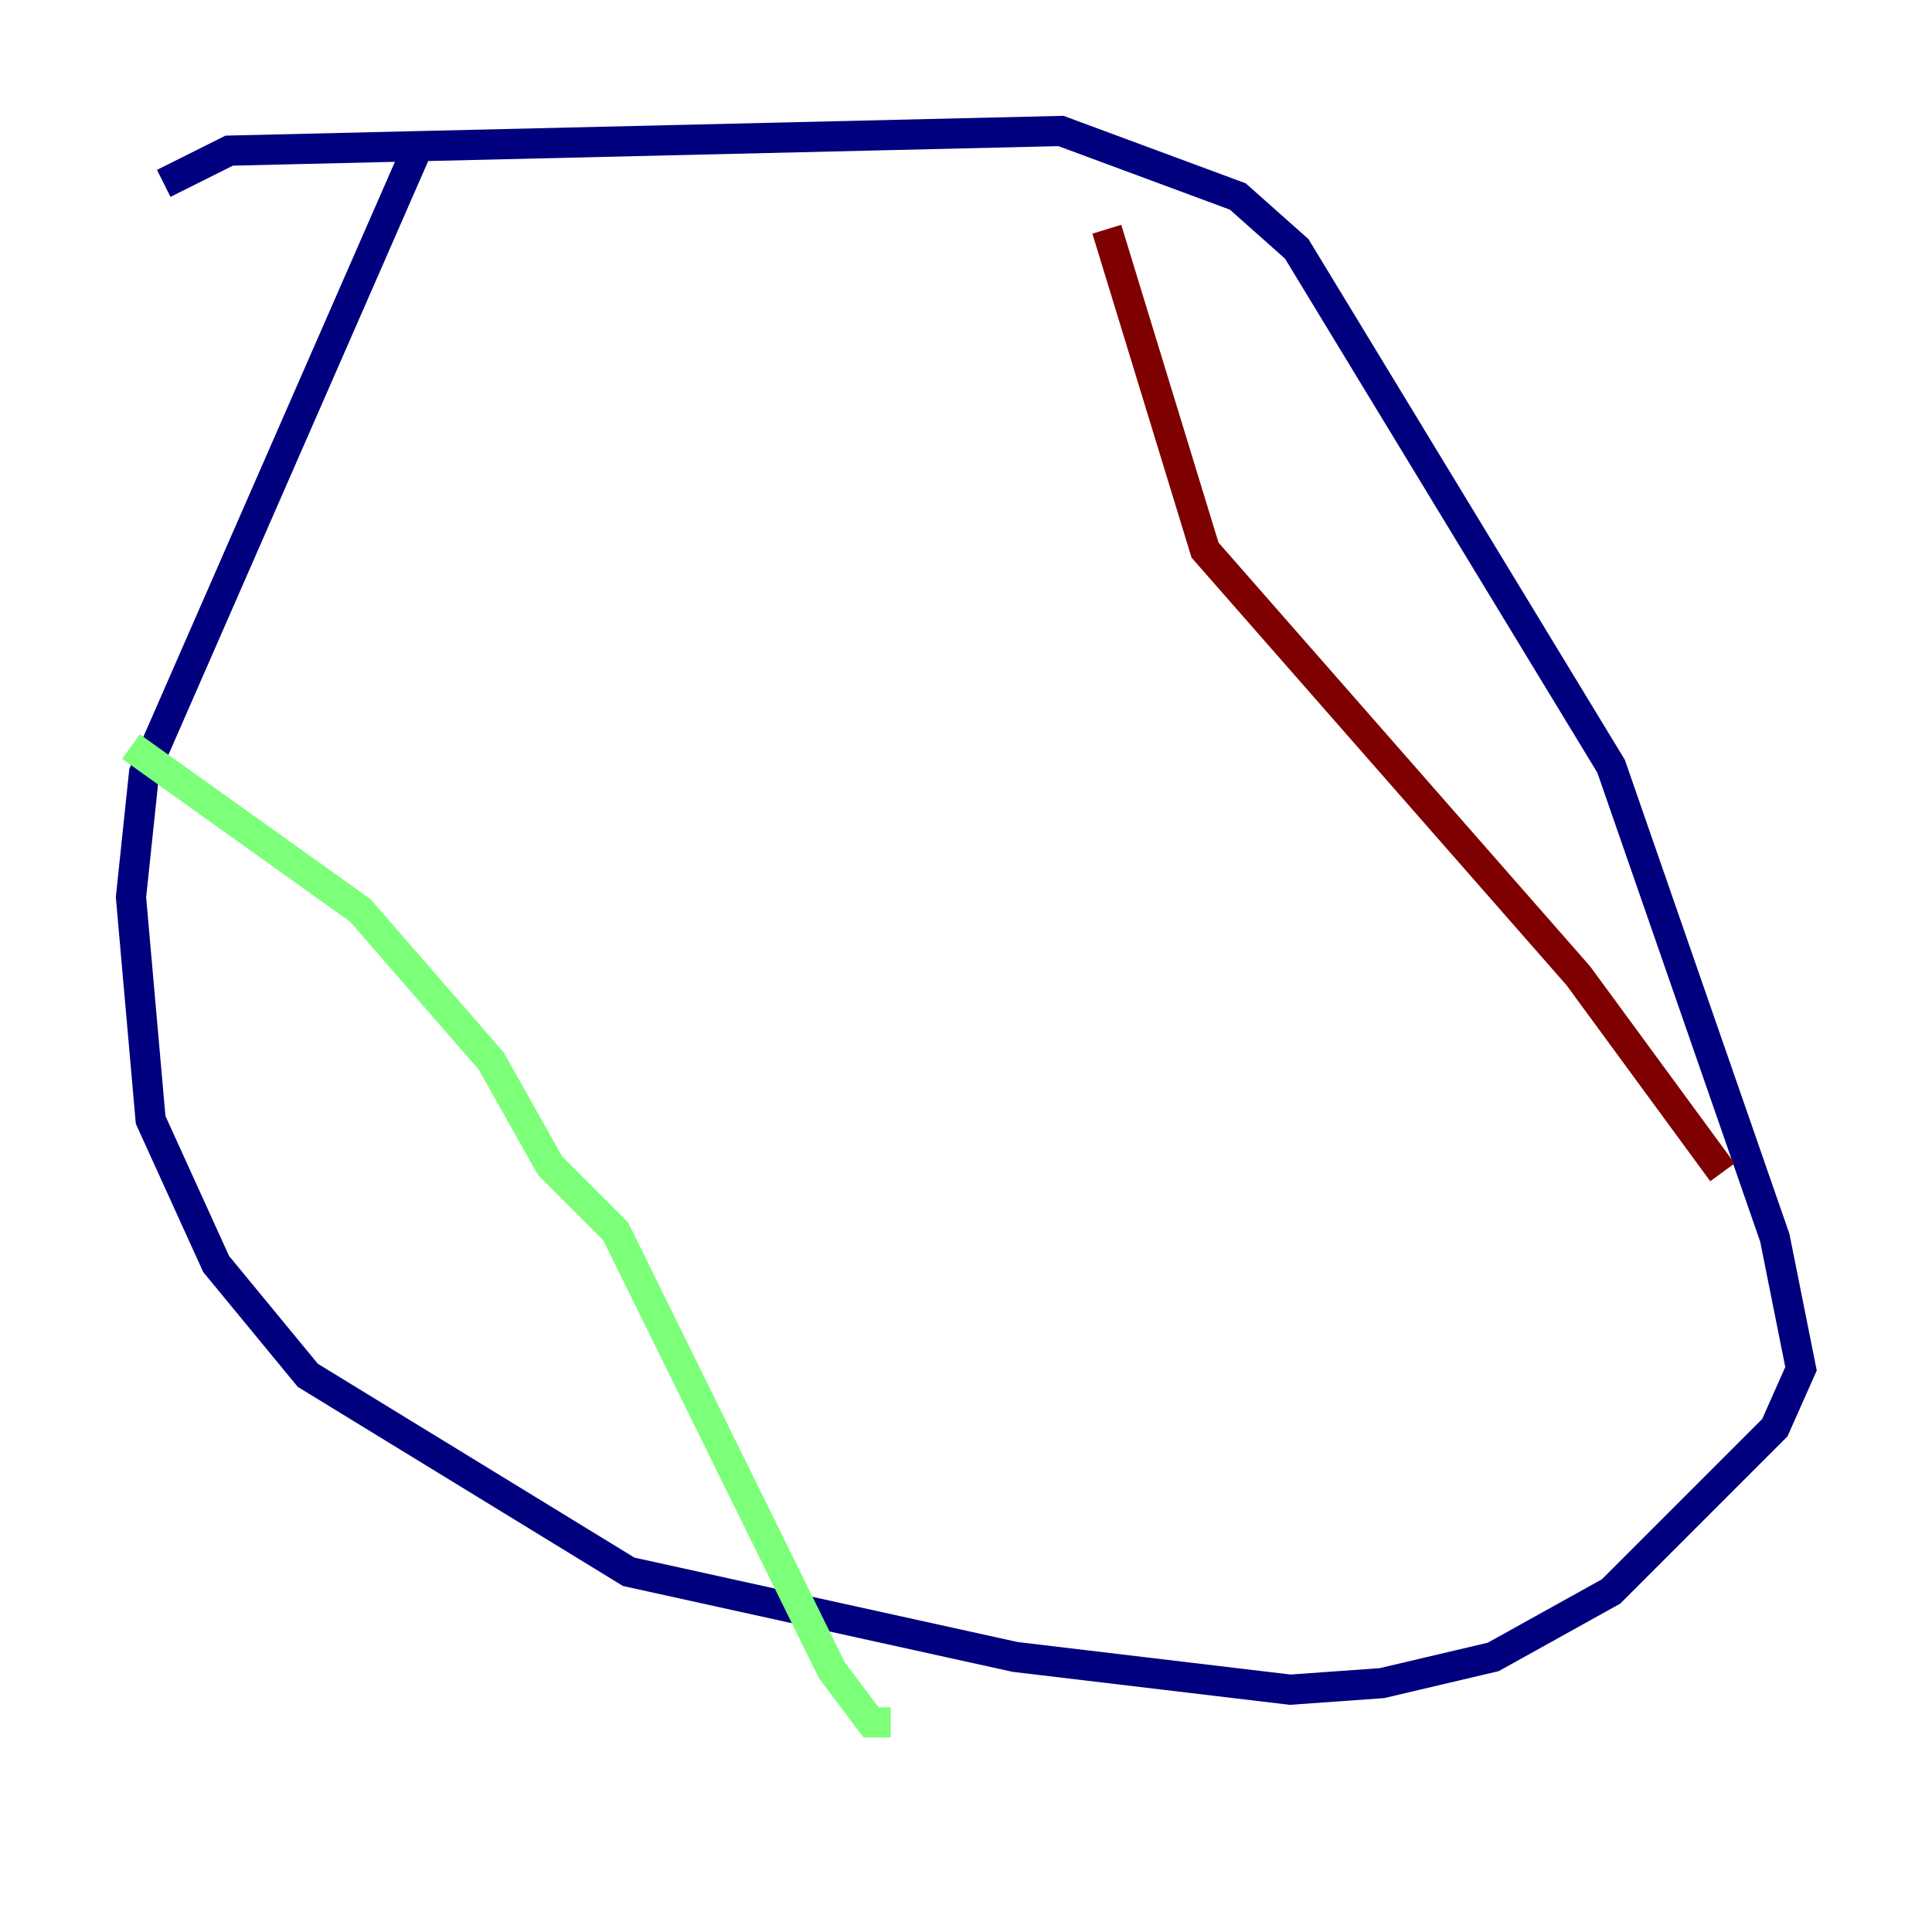<?xml version="1.0" encoding="utf-8" ?>
<svg baseProfile="tiny" height="128" version="1.2" viewBox="0,0,128,128" width="128" xmlns="http://www.w3.org/2000/svg" xmlns:ev="http://www.w3.org/2001/xml-events" xmlns:xlink="http://www.w3.org/1999/xlink"><defs /><polyline fill="none" points="27.77,9.546 9.546,51.2 8.678,59.444 9.98,74.197 14.319,83.742 20.393,91.119 41.654,104.136 67.254,109.776 85.478,111.946 91.552,111.512 98.929,109.776 106.739,105.437 117.586,94.59 119.322,90.685 117.586,82.007 106.739,50.766 85.912,16.488 82.007,13.017 70.291,8.678 15.186,9.98 10.848,12.149" stroke="#00007f" stroke-width="2" /><polyline fill="none" points="8.678,49.464 23.864,60.312 32.542,70.291 36.447,77.234 40.786,81.573 55.105,110.644 57.709,114.115 59.01,114.115" stroke="#7cff79" stroke-width="2" /><polyline fill="none" points="73.329,15.186 79.837,36.447 104.57,64.651 114.115,77.668" stroke="#7f0000" stroke-width="2" /></svg>